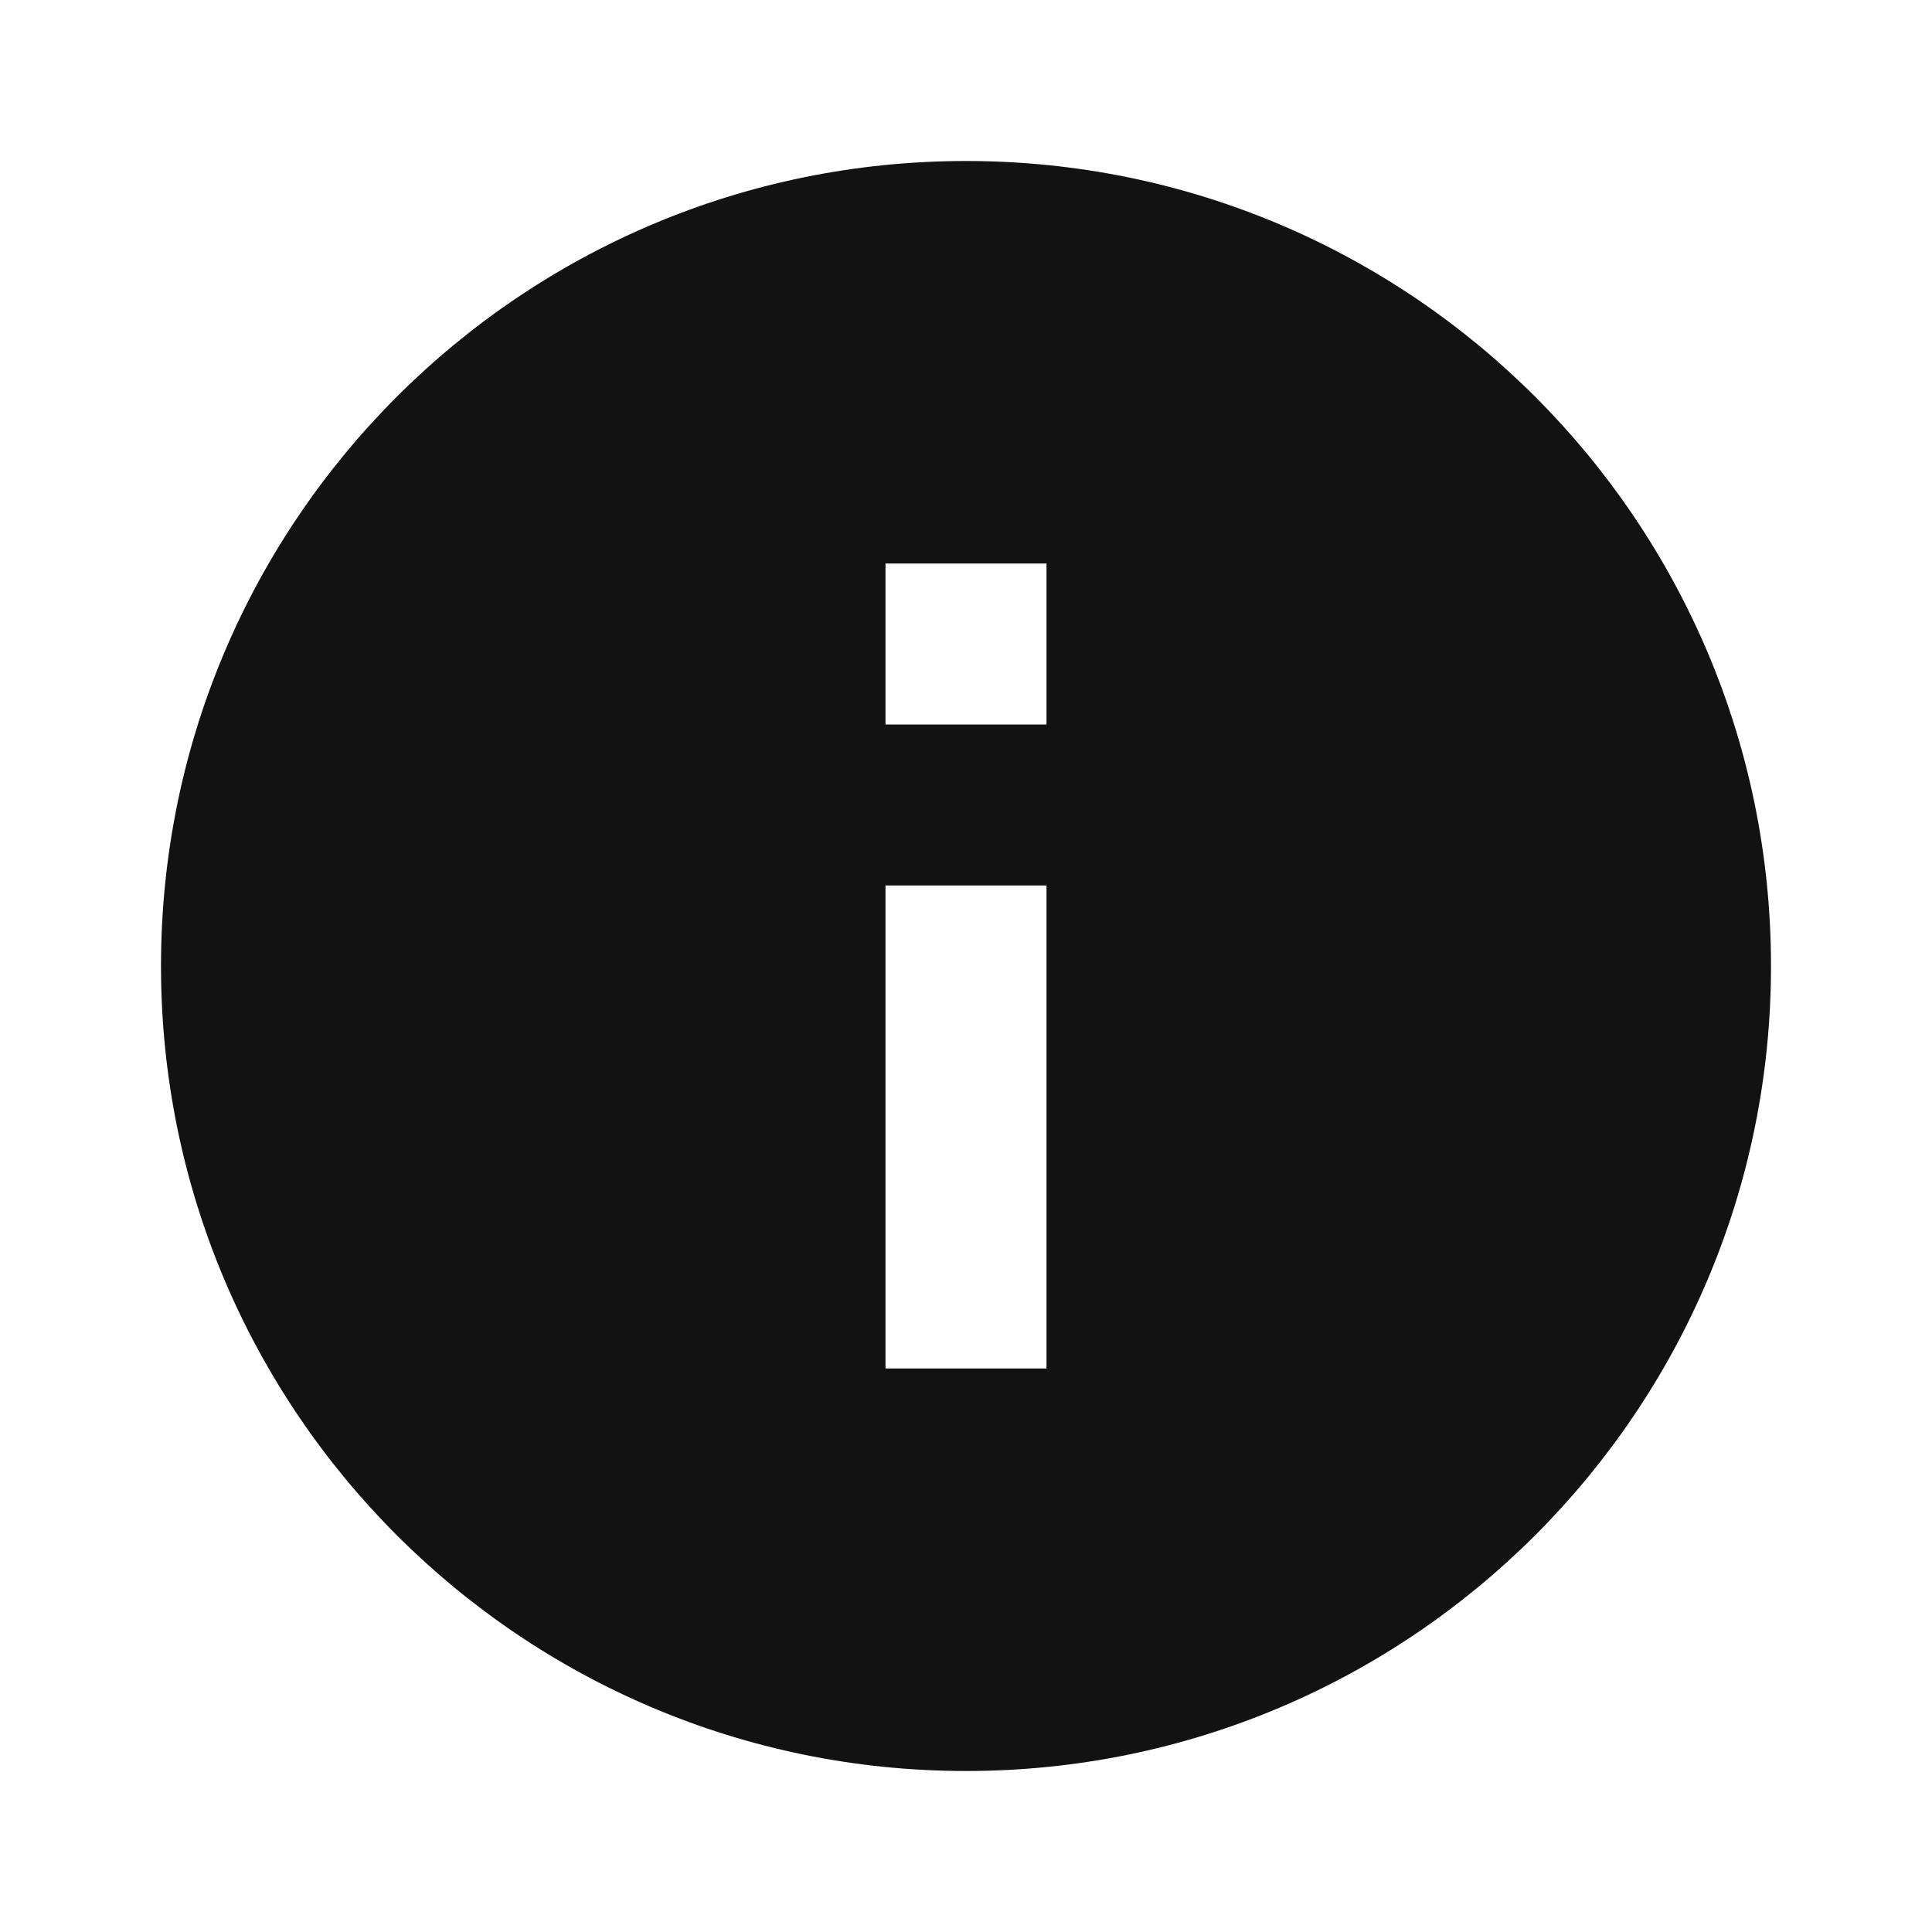 <svg width="24" height="24" viewBox="0 0 24 24" fill="none" xmlns="http://www.w3.org/2000/svg">
<g id="information-fill" clip-path="url(#clip0_8_9091)">
<g id="Group">
<path id="Vector" d="M12 22C6.477 22 2 17.523 2 12C2 6.477 6.477 2 12 2C17.523 2 22 6.477 22 12C22 17.523 17.523 22 12 22ZM11 11V17H13V11H11ZM11 7V9H13V7H11Z" fill="#121212"/>
</g>
</g>
<defs>
<clipPath id="clip0_8_9091">
<rect width="24" height="24" fill="white"/>
</clipPath>
</defs>
</svg>
